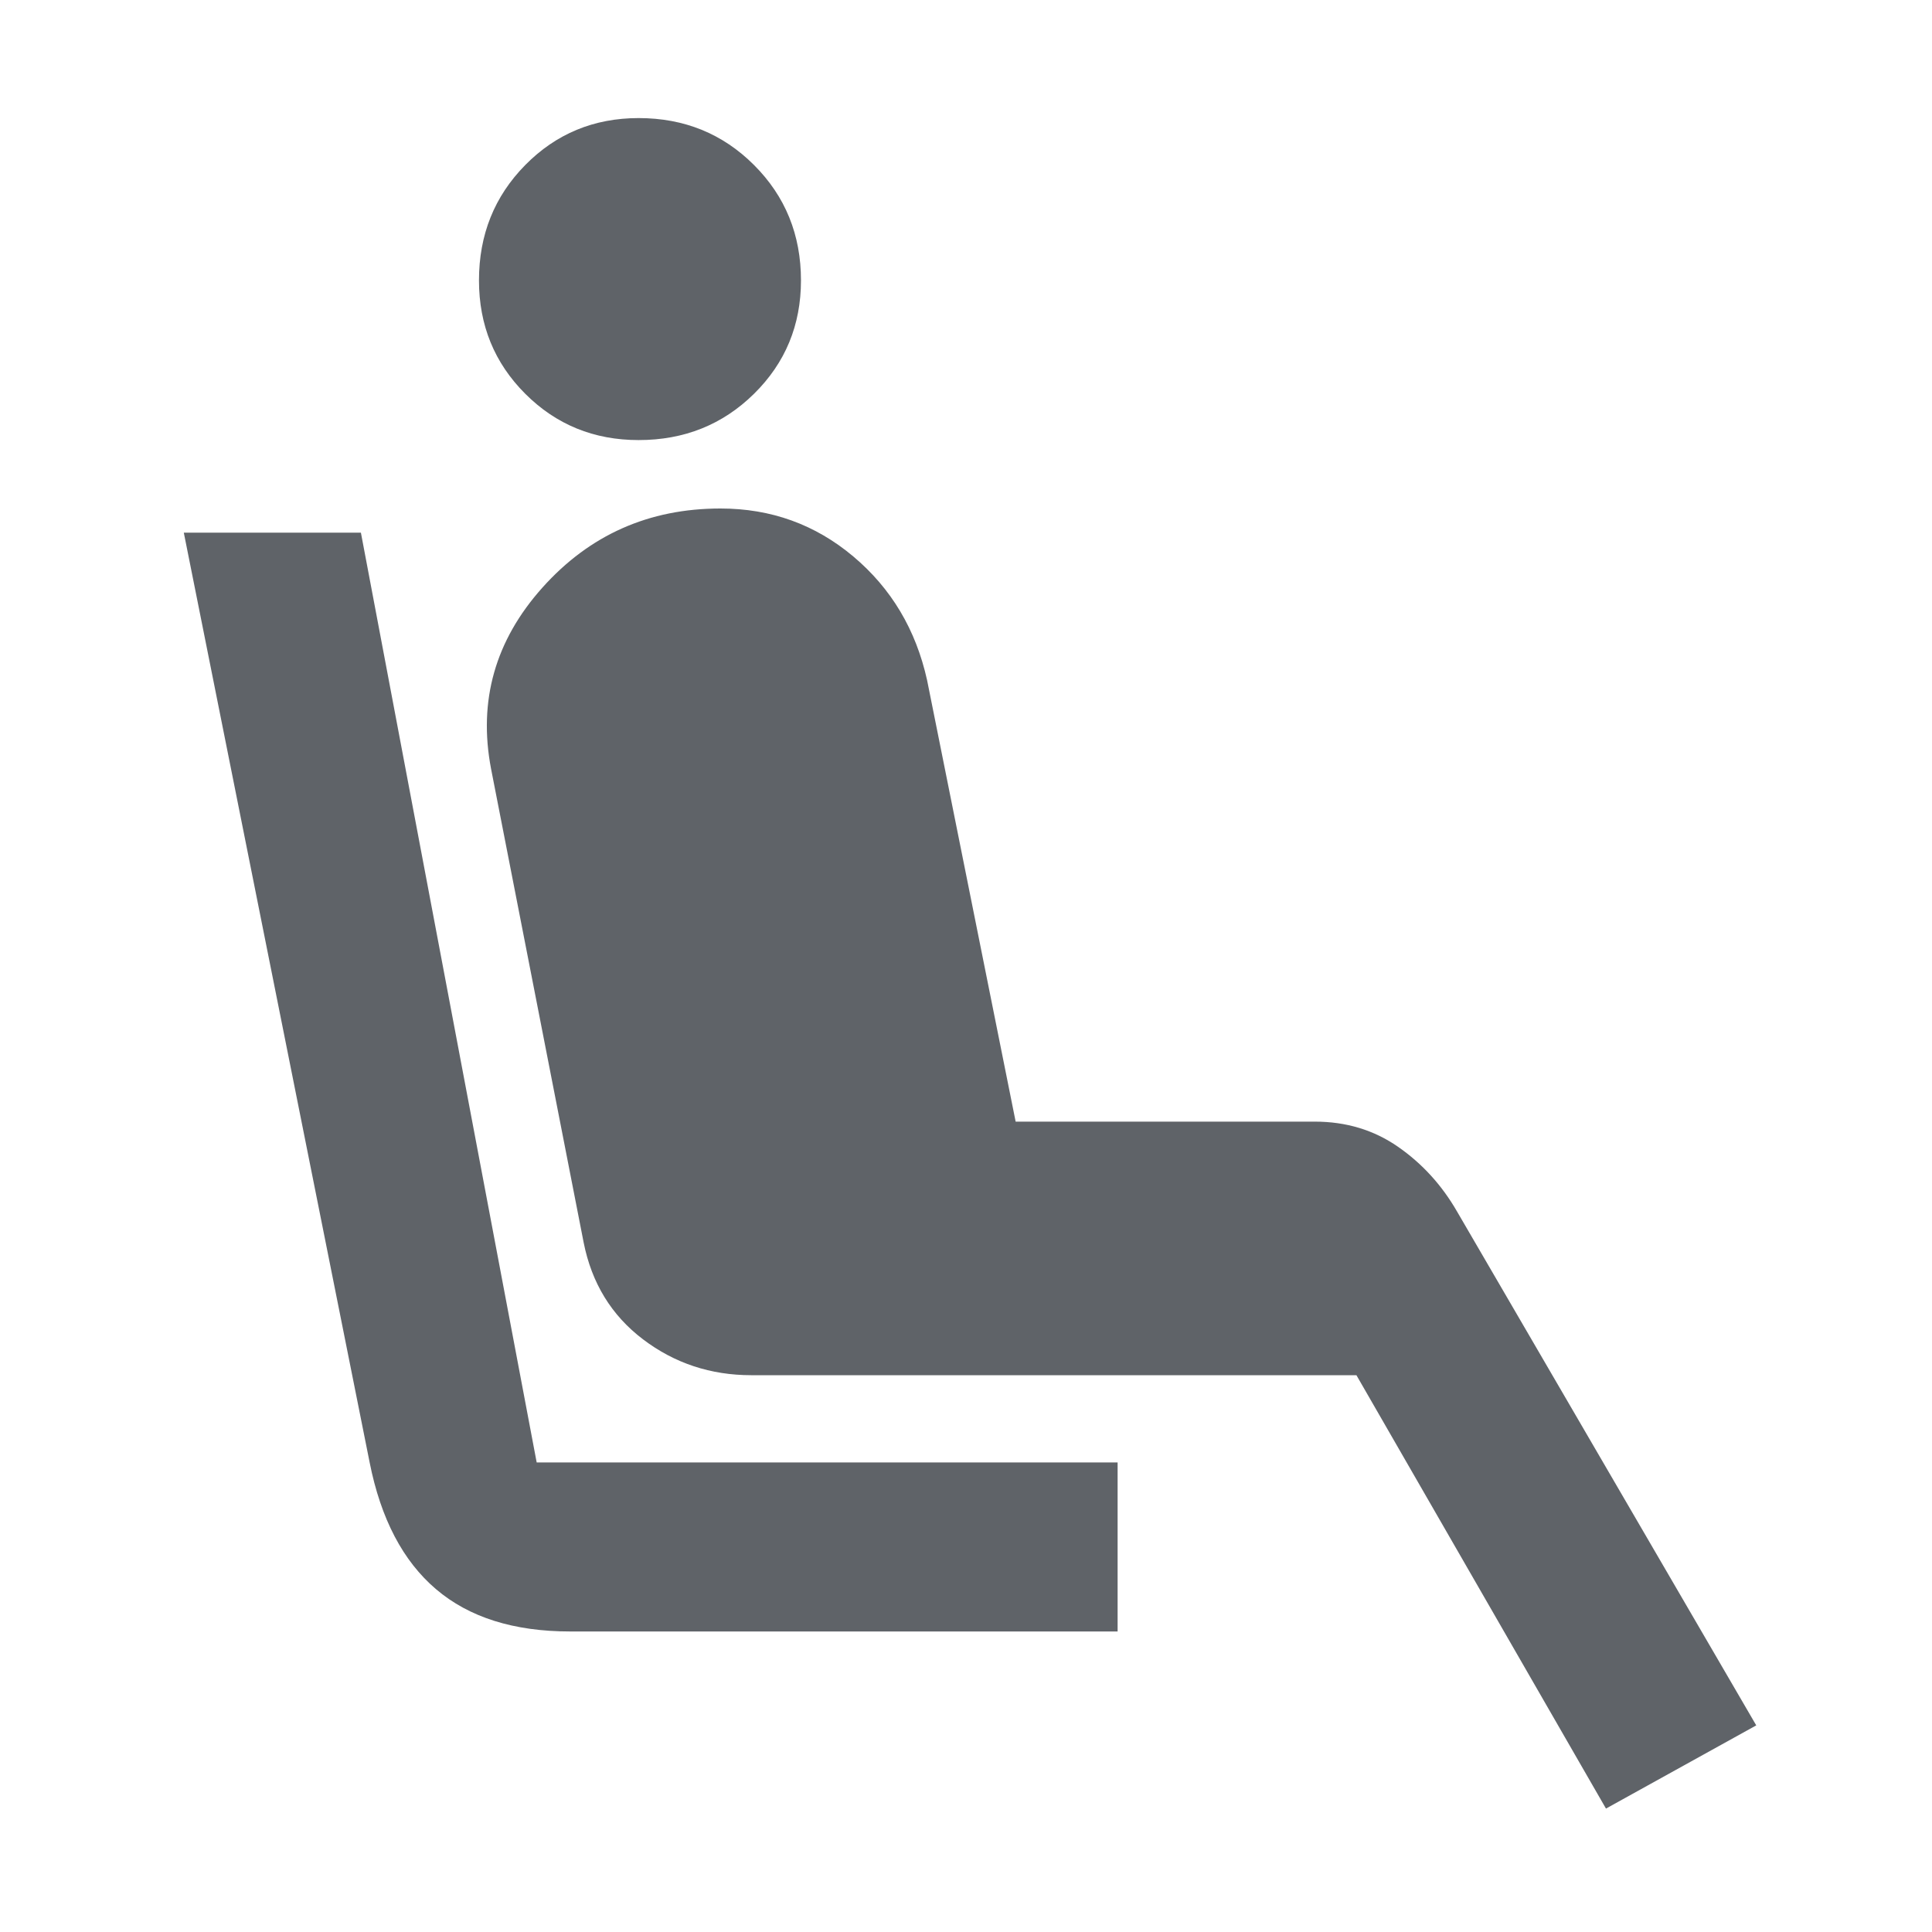 <svg xmlns="http://www.w3.org/2000/svg" height="40px" viewBox="0 -960 960 960" width="40px" fill="#5f6368"><path d="M317.33-741.33q-33.33 0-56.33-23t-23-56.34q0-34 23-57.33t56.33-23.33q34 0 57.34 23.33Q398-854.67 398-820.67q0 33.34-23.33 56.34-23.34 23-57.34 23Zm238 592h-272q-42 0-66.66-21-24.67-21-33-63l-92.34-462h88l87.34 462h288.66v84Zm242.67 88L674-276.67H373.33q-30.33 0-53.83-17.83T290-342.67L244-578q-9.67-50.67 25.5-90t88.5-39.33q37.67 0 66 23.83t36.67 61.5l44 219.33h148.66q23.34 0 41.34 12.5 18 12.5 29.33 32.17l148.67 255.33L798-61.33Z"/></svg>